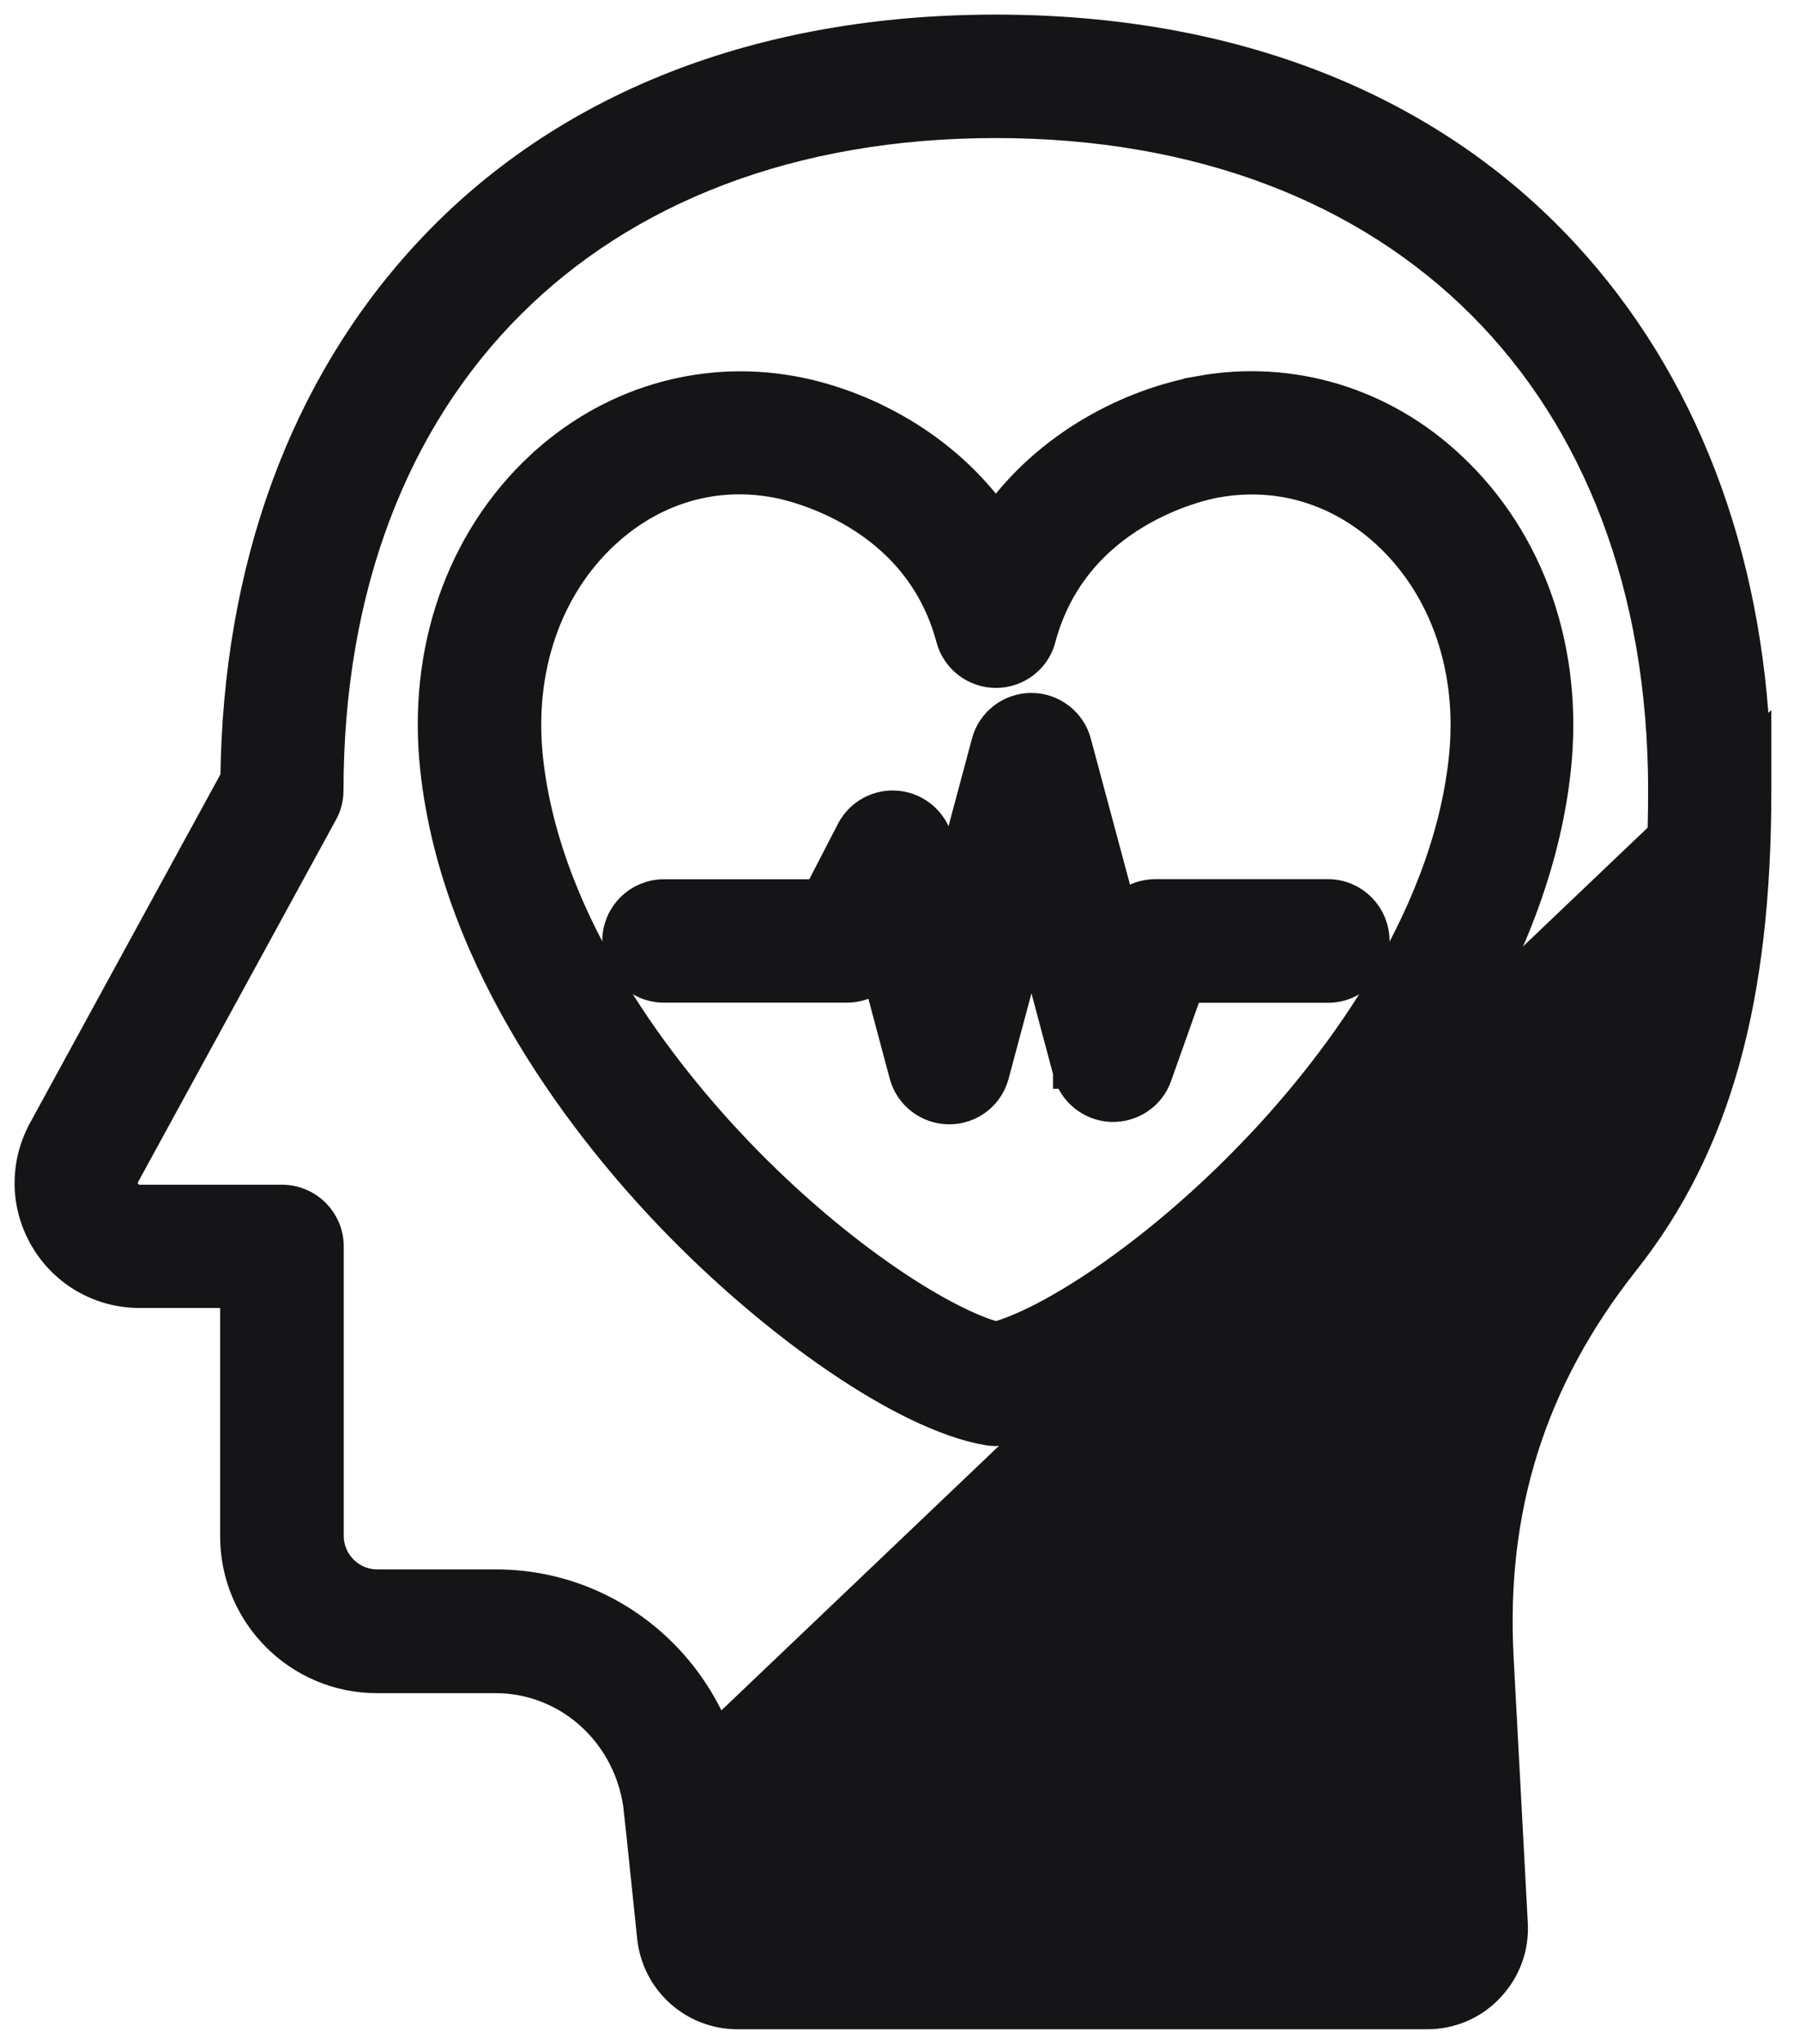 <svg width="37" height="42" viewBox="0 0 37 42" fill="none" xmlns="http://www.w3.org/2000/svg">
<path d="M36.044 15.418L36.061 15.402V16.24C36.061 20.514 35.243 23.516 33.356 25.894C31.442 28.315 30.599 30.98 30.763 34.06C30.763 34.06 30.763 34.06 30.763 34.06L31.055 39.529C31.055 39.529 31.055 39.529 31.055 39.53C31.082 40.006 30.913 40.464 30.586 40.809C30.259 41.161 29.809 41.35 29.332 41.35H15.162C14.277 41.35 13.539 40.685 13.446 39.806L13.446 39.806L13.175 37.207L36.044 15.418ZM36.044 15.418C35.885 11.375 34.544 7.862 32.124 5.243L32.124 5.243C29.333 2.226 25.295 0.65 20.47 0.65C15.645 0.65 11.606 2.227 8.816 5.243L8.816 5.243C6.276 7.988 4.929 11.712 4.88 16.003L0.924 23.243L0.924 23.244C0.548 23.936 0.557 24.759 0.961 25.44L0.961 25.441C1.363 26.118 2.081 26.528 2.871 26.528H4.875V31.572C4.875 33.155 6.163 34.443 7.746 34.443H10.188C11.717 34.443 13.008 35.622 13.175 37.206L36.044 15.418ZM2.538 24.503L2.238 24.684L2.538 24.503C2.466 24.384 2.462 24.251 2.532 24.119C2.533 24.119 2.533 24.119 2.533 24.119L6.597 16.682C6.677 16.541 6.711 16.387 6.711 16.241C6.713 12.033 8.072 8.601 10.451 6.223C12.83 3.844 16.262 2.487 20.47 2.487C24.677 2.487 28.11 3.845 30.49 6.225C32.87 8.605 34.228 12.038 34.228 16.245C34.228 20.163 33.505 22.769 31.928 24.761C29.727 27.538 28.749 30.623 28.938 34.159L29.225 39.517L15.27 39.514L15.009 37.008L15.009 37.008C14.745 34.502 12.68 32.6 10.197 32.6H7.756C7.183 32.6 6.716 32.133 6.716 31.56V25.614C6.716 25.106 6.305 24.695 5.797 24.695H2.875C2.732 24.695 2.613 24.628 2.538 24.503Z" fill="#151517" stroke="#151517" stroke-width="0.7"/>
<path d="M24.677 8.073C23.29 8.321 21.577 9.146 20.47 10.723C19.367 9.145 17.65 8.319 16.261 8.072L16.261 8.072C14.406 7.743 12.536 8.308 11.136 9.612L11.135 9.612C9.502 11.137 8.726 13.397 8.987 15.793C9.422 19.857 12.205 23.286 13.791 24.945L13.791 24.945C14.891 26.096 16.102 27.121 17.239 27.895C18.367 28.662 19.457 29.206 20.311 29.352L20.313 29.352C20.357 29.36 20.411 29.366 20.464 29.366C20.513 29.366 20.571 29.358 20.591 29.356C20.594 29.355 20.596 29.355 20.597 29.355L20.608 29.354L20.618 29.352C21.472 29.206 22.563 28.662 23.692 27.895C24.83 27.121 26.041 26.096 27.138 24.945C28.724 23.286 31.507 19.856 31.942 15.793L31.942 15.793C32.198 13.393 31.428 11.138 29.794 9.612C28.4 8.303 26.532 7.738 24.677 8.072L24.677 8.073ZM25.823 23.678L25.822 23.678C24.759 24.79 23.661 25.699 22.694 26.358C21.764 26.992 20.98 27.378 20.471 27.511C19.963 27.378 19.179 26.992 18.249 26.358C17.282 25.699 16.184 24.79 15.121 23.678C13.654 22.143 11.188 19.081 10.813 15.597C10.616 13.75 11.2 12.062 12.391 10.95C13.199 10.198 14.174 9.808 15.204 9.808C15.444 9.808 15.694 9.831 15.941 9.876L15.941 9.876L15.945 9.877C16.082 9.9 16.826 10.05 17.62 10.528C18.408 11.003 19.235 11.792 19.587 13.103C19.692 13.508 20.061 13.786 20.471 13.786C20.887 13.786 21.252 13.509 21.356 13.103C21.708 11.792 22.535 11.002 23.323 10.528C24.116 10.05 24.859 9.9 24.995 9.877L24.996 9.877C26.297 9.647 27.55 10.024 28.549 10.95C29.74 12.061 30.327 13.747 30.13 15.597C29.757 19.086 27.294 22.143 25.823 23.678Z" fill="#151517" stroke="#151517" stroke-width="0.7"/>
<path d="M20.316 15.273L19.508 18.289L19.235 17.273L19.235 17.272C19.137 16.912 18.826 16.64 18.449 16.599C18.074 16.558 17.712 16.751 17.538 17.086L17.537 17.087L16.848 18.418H13.648C13.141 18.418 12.73 18.828 12.73 19.336C12.73 19.844 13.141 20.254 13.648 20.254H17.406C17.657 20.254 17.894 20.152 18.066 19.975L18.626 22.071C18.731 22.476 19.101 22.754 19.511 22.754C19.927 22.754 20.291 22.477 20.396 22.071L21.202 19.058L21.995 22.023C21.995 22.023 21.995 22.024 21.995 22.024C21.995 22.024 21.995 22.024 21.996 22.024C22.1 22.414 22.443 22.683 22.839 22.705L22.839 22.705L22.846 22.705C23.243 22.718 23.611 22.479 23.744 22.092L24.396 20.257H27.295C27.803 20.257 28.213 19.847 28.213 19.339C28.213 18.828 27.805 18.416 27.295 18.416H23.749C23.459 18.416 23.194 18.552 23.025 18.773L22.085 15.272C21.98 14.867 21.61 14.589 21.201 14.589C20.792 14.589 20.421 14.864 20.316 15.273Z" fill="#151517" stroke="#151517" stroke-width="0.7"/>
</svg>
